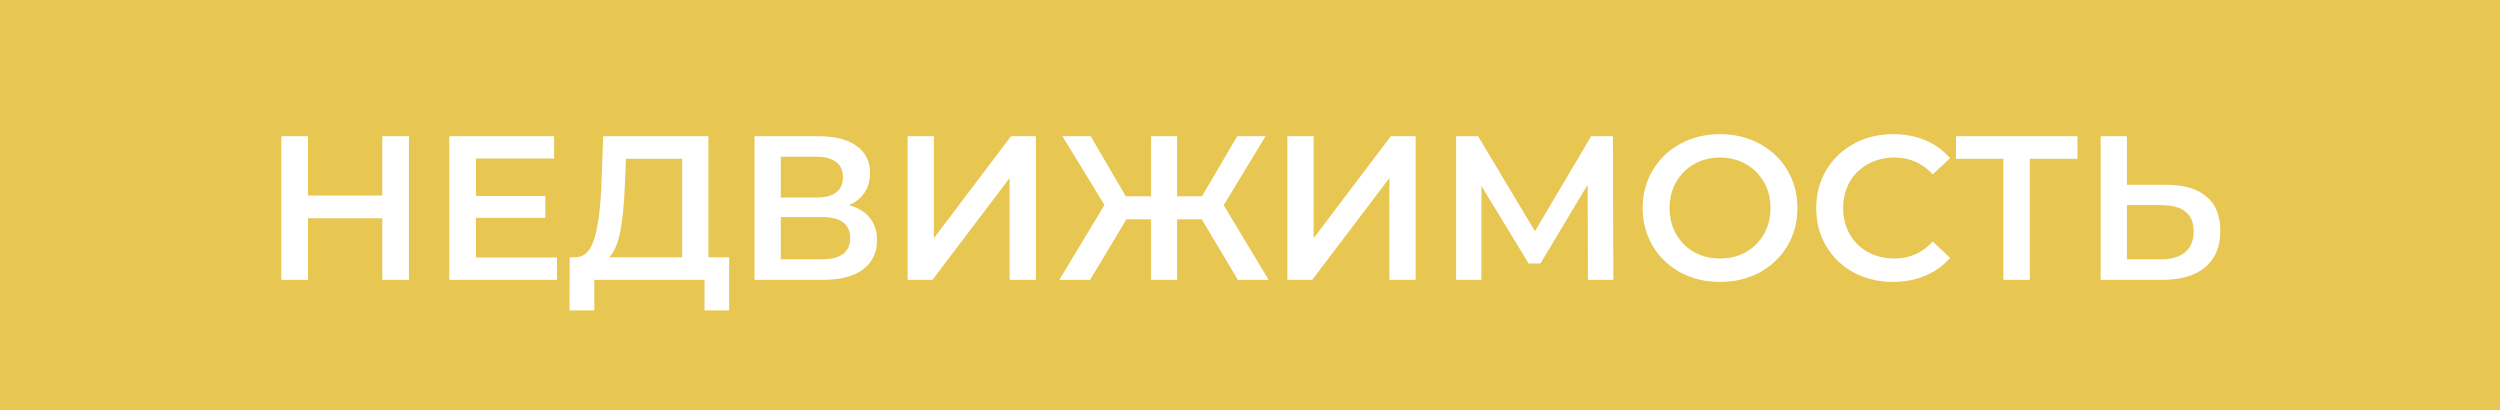 <svg width="134" height="22" viewBox="0 0 134 22" fill="none" xmlns="http://www.w3.org/2000/svg">
<rect width="134" height="22" fill="#E7C652"/>
<path d="M21.92 7.3V15H20.49V11.7H16.508V15H15.078V7.3H16.508V10.479H20.49V7.3H21.92ZM29.855 13.801V15H24.08V7.3H29.701V8.499H25.51V10.501H29.228V11.678H25.51V13.801H29.855ZM39.083 13.79V16.639H37.763V15H31.856V16.639H30.525L30.536 13.79H30.866C31.35 13.768 31.687 13.412 31.878 12.723C32.076 12.026 32.197 11.033 32.241 9.742L32.329 7.3H37.972V13.79H39.083ZM33.495 9.874C33.458 10.871 33.378 11.704 33.253 12.371C33.128 13.031 32.93 13.504 32.659 13.79H36.564V8.51H33.55L33.495 9.874ZM45.501 10.996C45.992 11.128 46.366 11.355 46.623 11.678C46.879 11.993 47.008 12.389 47.008 12.866C47.008 13.541 46.758 14.065 46.26 14.439C45.761 14.813 45.039 15 44.093 15H40.441V7.3H43.884C44.749 7.3 45.424 7.472 45.908 7.817C46.392 8.162 46.634 8.649 46.634 9.28C46.634 9.683 46.535 10.032 46.337 10.325C46.146 10.618 45.867 10.842 45.501 10.996ZM41.849 10.589H43.763C44.225 10.589 44.577 10.497 44.819 10.314C45.061 10.131 45.182 9.859 45.182 9.5C45.182 9.141 45.061 8.869 44.819 8.686C44.577 8.495 44.225 8.4 43.763 8.4H41.849V10.589ZM44.049 13.9C45.061 13.9 45.567 13.519 45.567 12.756C45.567 12.008 45.061 11.634 44.049 11.634H41.849V13.9H44.049ZM48.648 7.3H50.056V12.767L54.192 7.3H55.523V15H54.115V9.544L49.979 15H48.648V7.3ZM64.413 11.755H63.093V15H61.697V11.755H60.377L58.429 15H56.779L59.2 10.985L56.944 7.3H58.462L60.343 10.523H61.697V7.3H63.093V10.523H64.424L66.317 7.3H67.835L65.591 10.996L67.999 15H66.35L64.413 11.755ZM69.004 7.3H70.412V12.767L74.548 7.3H75.879V15H74.471V9.544L70.335 15H69.004V7.3ZM85.111 15L85.1 9.896L82.57 14.12H81.932L79.402 9.962V15H78.049V7.3H79.226L82.273 12.393L85.287 7.3H86.453L86.475 15H85.111ZM92.194 15.11C91.409 15.11 90.701 14.941 90.071 14.604C89.44 14.259 88.945 13.786 88.586 13.185C88.226 12.576 88.047 11.898 88.047 11.15C88.047 10.402 88.226 9.727 88.586 9.126C88.945 8.517 89.44 8.044 90.071 7.707C90.701 7.362 91.409 7.19 92.194 7.19C92.978 7.19 93.686 7.362 94.317 7.707C94.947 8.044 95.442 8.514 95.802 9.115C96.161 9.716 96.341 10.395 96.341 11.15C96.341 11.905 96.161 12.584 95.802 13.185C95.442 13.786 94.947 14.259 94.317 14.604C93.686 14.941 92.978 15.11 92.194 15.11ZM92.194 13.856C92.707 13.856 93.169 13.742 93.58 13.515C93.99 13.28 94.313 12.958 94.548 12.547C94.782 12.129 94.9 11.663 94.9 11.15C94.9 10.637 94.782 10.175 94.548 9.764C94.313 9.346 93.99 9.023 93.58 8.796C93.169 8.561 92.707 8.444 92.194 8.444C91.68 8.444 91.218 8.561 90.808 8.796C90.397 9.023 90.074 9.346 89.84 9.764C89.605 10.175 89.488 10.637 89.488 11.15C89.488 11.663 89.605 12.129 89.84 12.547C90.074 12.958 90.397 13.28 90.808 13.515C91.218 13.742 91.68 13.856 92.194 13.856ZM101.464 15.11C100.686 15.11 99.982 14.941 99.352 14.604C98.728 14.259 98.237 13.786 97.878 13.185C97.526 12.584 97.35 11.905 97.35 11.15C97.35 10.395 97.529 9.716 97.889 9.115C98.248 8.514 98.739 8.044 99.363 7.707C99.993 7.362 100.697 7.19 101.475 7.19C102.105 7.19 102.681 7.3 103.202 7.52C103.722 7.74 104.162 8.059 104.522 8.477L103.598 9.346C103.04 8.745 102.355 8.444 101.541 8.444C101.013 8.444 100.54 8.561 100.122 8.796C99.704 9.023 99.377 9.342 99.143 9.753C98.908 10.164 98.791 10.629 98.791 11.15C98.791 11.671 98.908 12.136 99.143 12.547C99.377 12.958 99.704 13.28 100.122 13.515C100.54 13.742 101.013 13.856 101.541 13.856C102.355 13.856 103.04 13.552 103.598 12.943L104.522 13.823C104.162 14.241 103.719 14.56 103.191 14.78C102.67 15 102.094 15.11 101.464 15.11ZM111.352 8.51H108.8V15H107.381V8.51H104.84V7.3H111.352V8.51ZM116.138 9.907C117.062 9.907 117.77 10.116 118.261 10.534C118.76 10.945 119.009 11.557 119.009 12.371C119.009 13.222 118.738 13.874 118.195 14.329C117.652 14.776 116.89 15 115.907 15H112.596V7.3H114.004V9.907H116.138ZM115.841 13.9C116.398 13.9 116.827 13.772 117.128 13.515C117.429 13.258 117.579 12.884 117.579 12.393C117.579 11.462 117 10.996 115.841 10.996H114.004V13.9H115.841Z" fill="white"/>
</svg>
